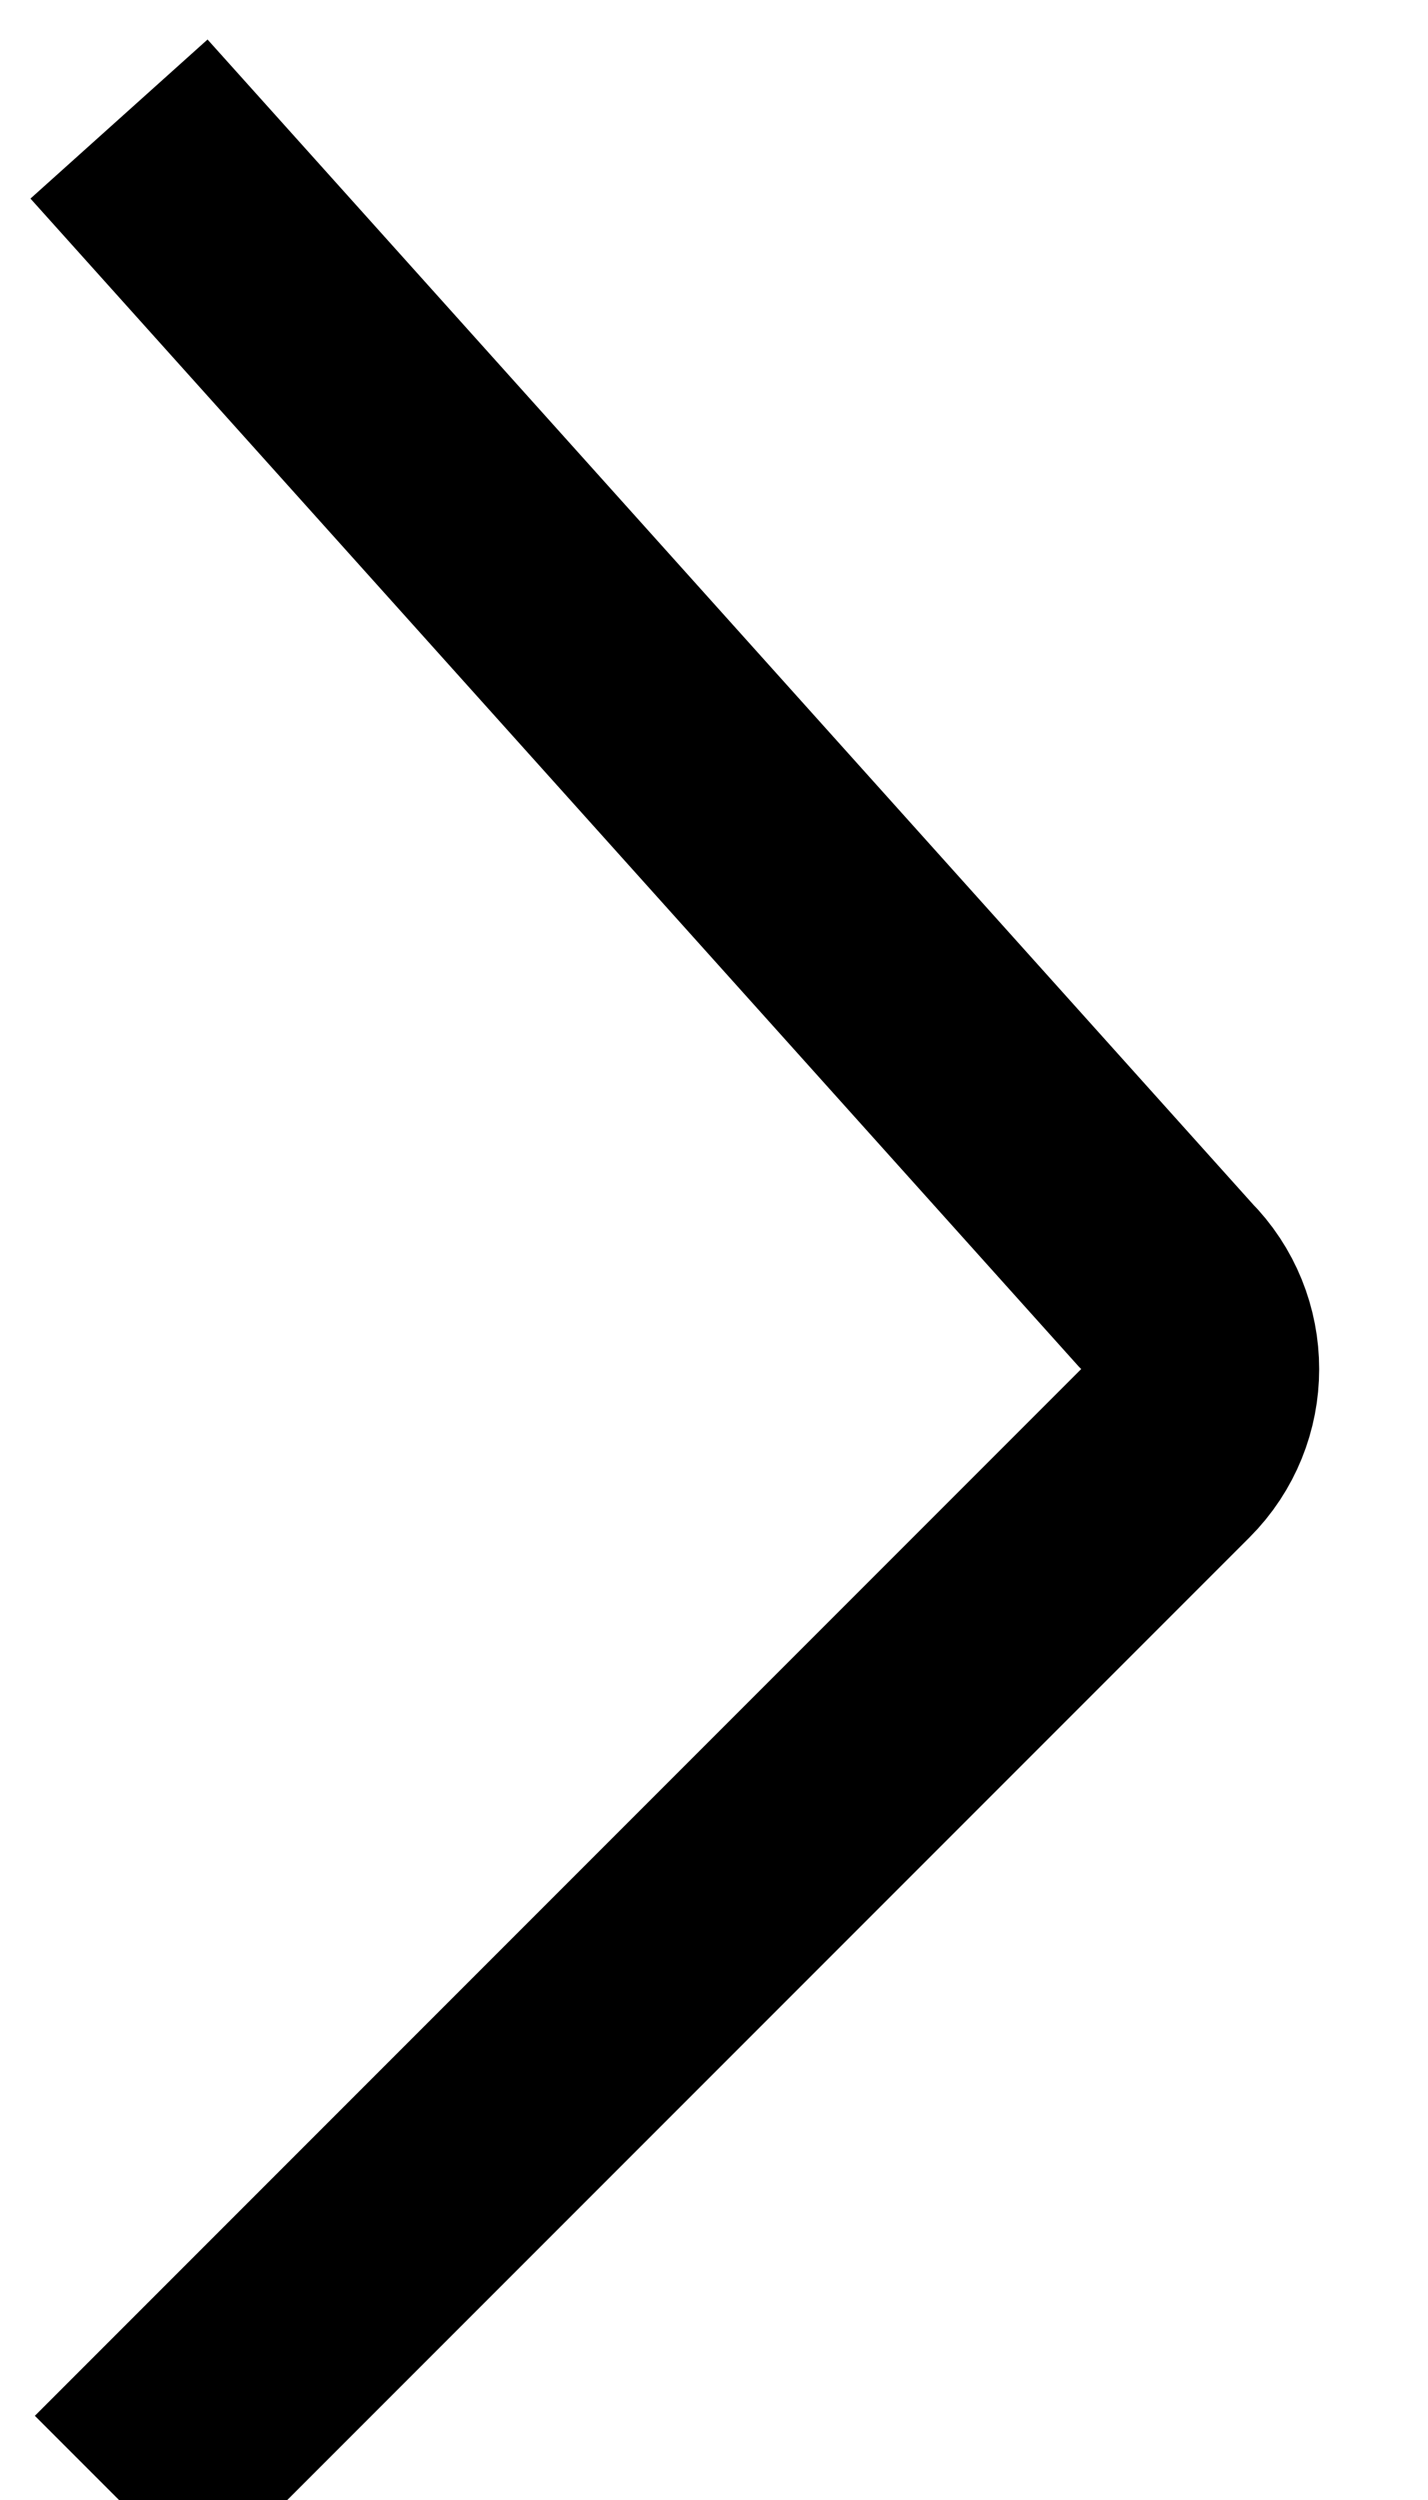 <svg width="12" height="21" viewBox="0 0 12 21" fill="none" xmlns="http://www.w3.org/2000/svg">
  <path d="M1 1L9.793 10.793C10.183 11.183 10.183 11.817 9.793 12.207L1 21" stroke="black" stroke-width="2"/>
</svg>
